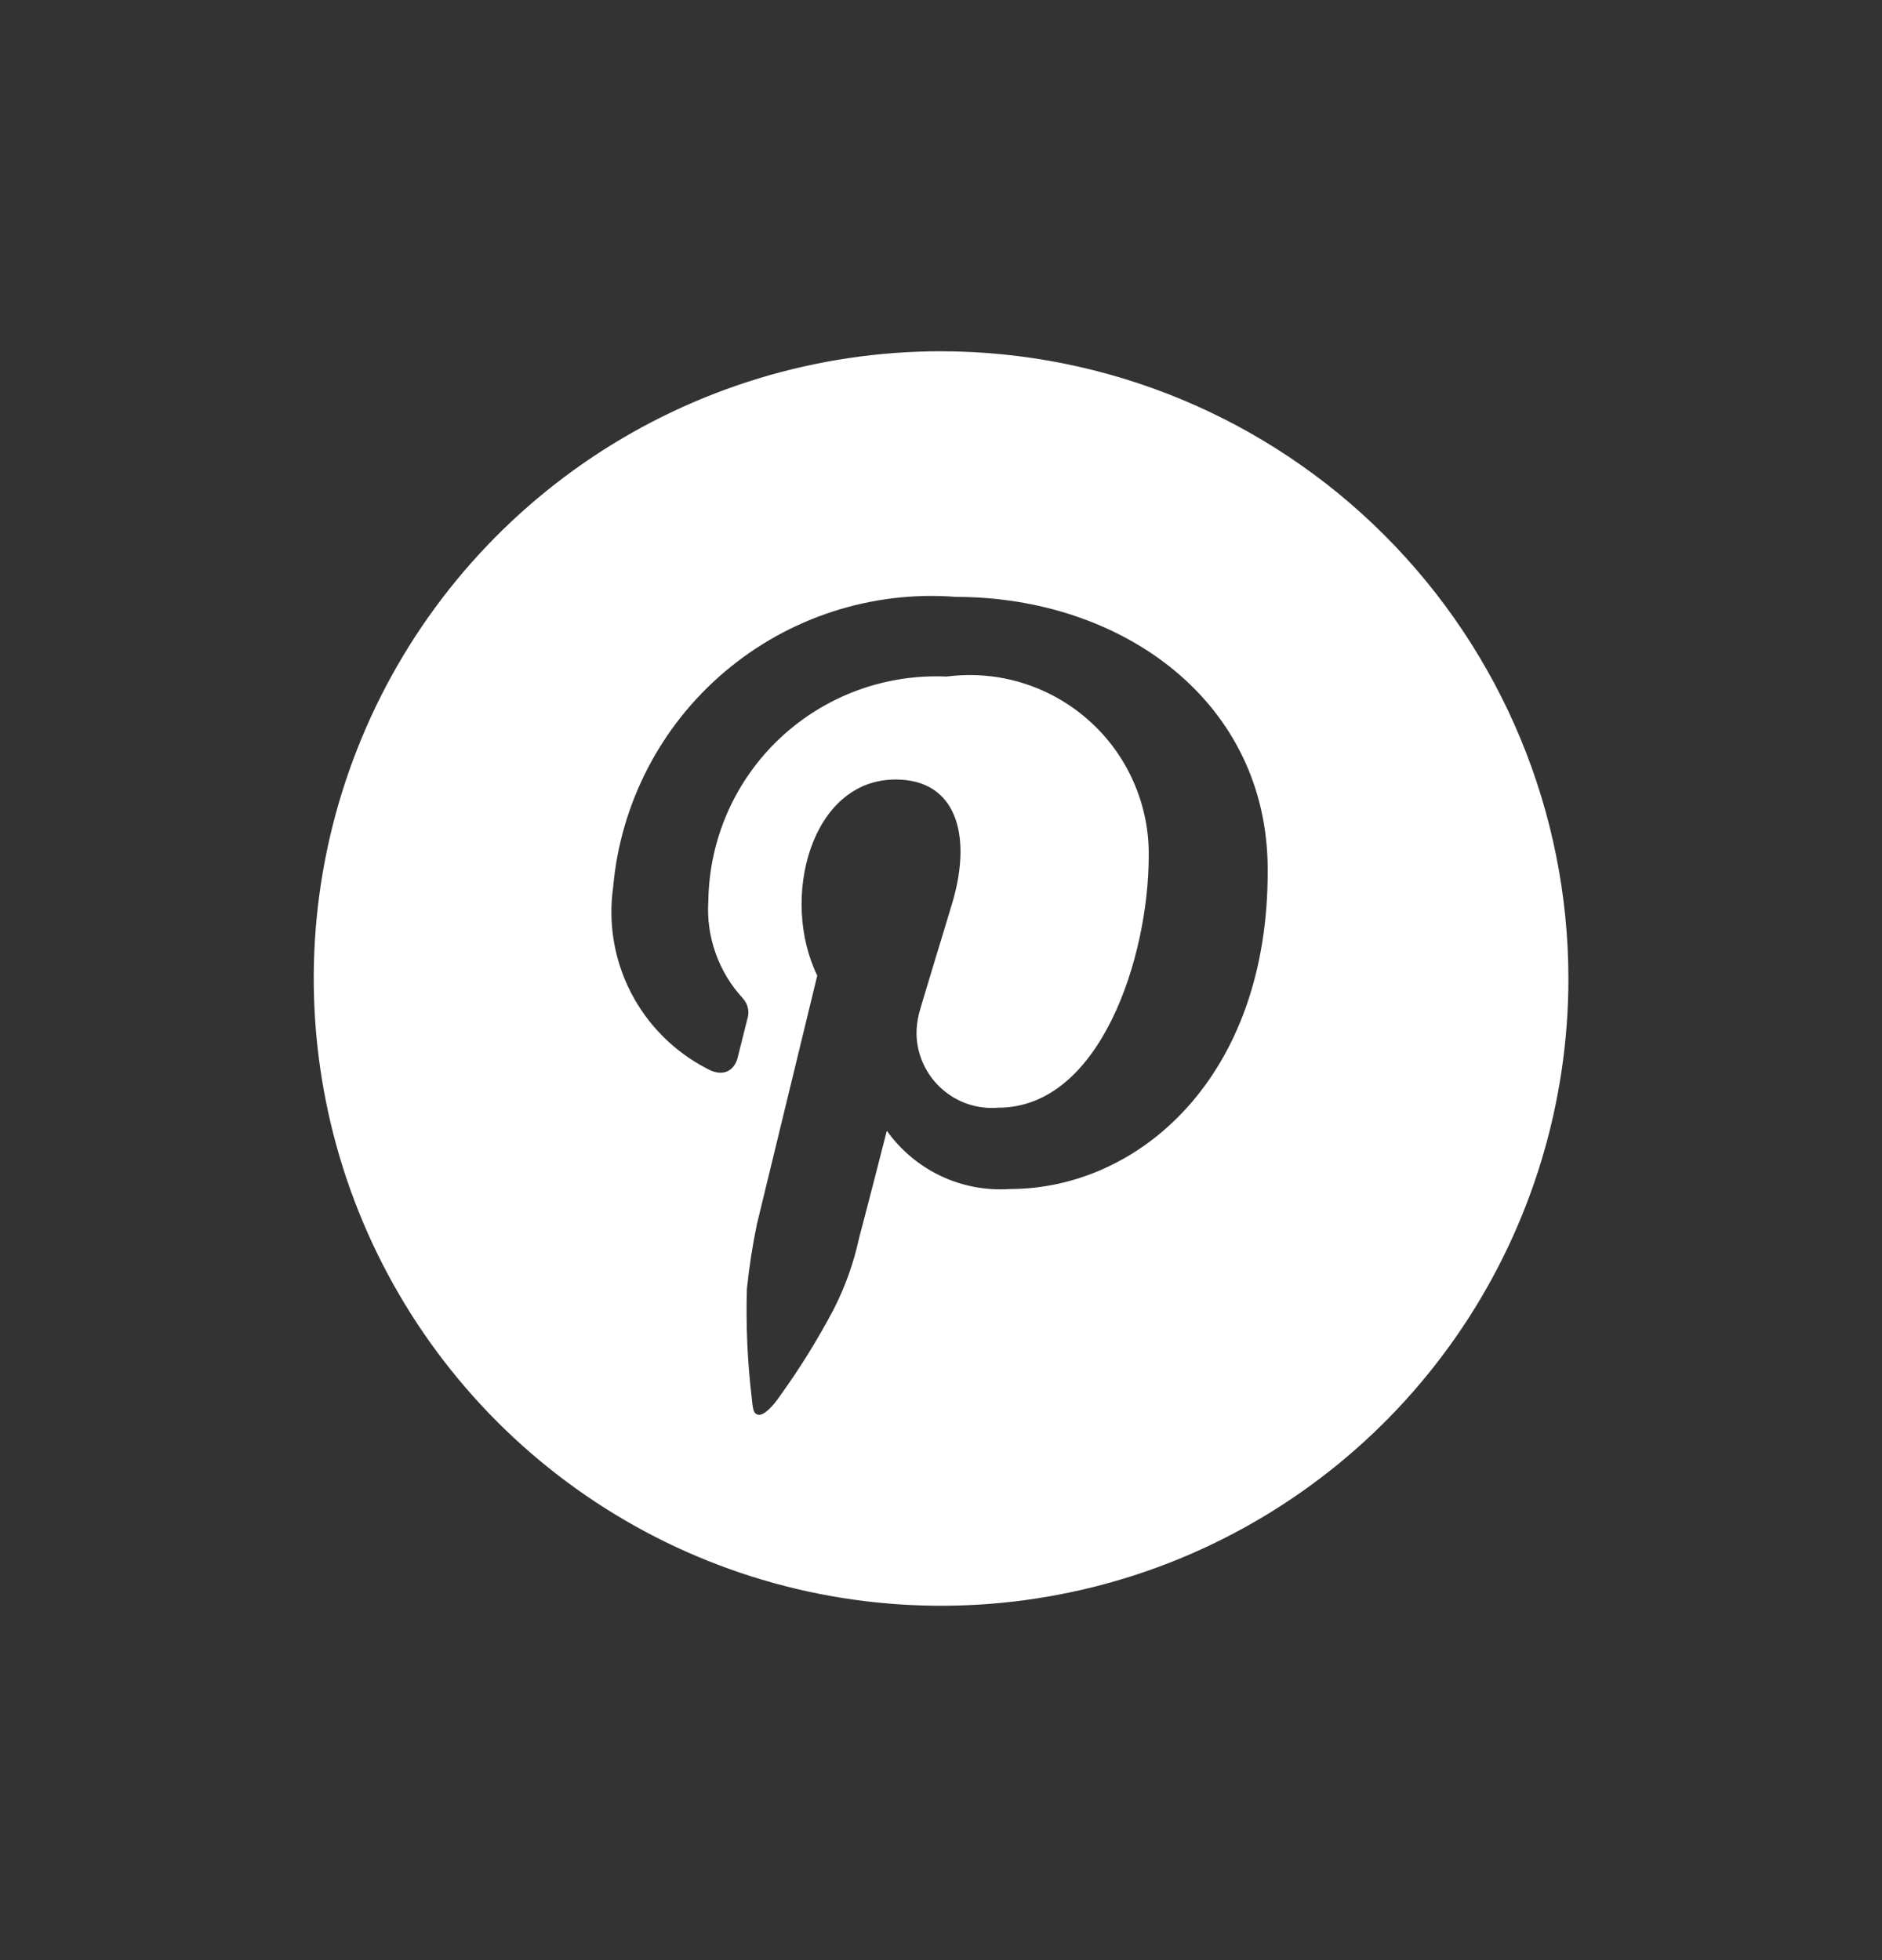 <svg width="24" height="25" viewBox="0 0 24 25" fill="none" xmlns="http://www.w3.org/2000/svg">
<rect x="0" y="0" width="24" height="25" fill="#333333" stroke="none"/>
<g clip-path="url(#clip0_1_599)">
<g clip-path="url(#clip1_1_599)">
<g clip-path="url(#clip2_1_599)">
<path d="M12.001 4.48C10.419 4.48 8.872 4.95 7.556 5.829C6.241 6.708 5.215 7.957 4.61 9.419C4.004 10.881 3.846 12.489 4.155 14.041C4.463 15.593 5.225 17.018 6.344 18.137C7.463 19.256 8.888 20.018 10.44 20.327C11.992 20.635 13.601 20.477 15.062 19.872C16.524 19.266 17.774 18.241 18.653 16.925C19.532 15.609 20.001 14.063 20.001 12.48C19.999 10.359 19.155 8.326 17.655 6.826C16.155 5.326 14.122 4.483 12.001 4.48ZM12.88 15.165C12.577 15.186 12.273 15.129 11.998 14.999C11.723 14.869 11.486 14.67 11.309 14.422C11.309 14.422 11.105 15.225 10.954 15.796C10.886 16.109 10.778 16.412 10.632 16.698C10.43 17.081 10.202 17.45 9.948 17.802C9.854 17.942 9.737 18.059 9.669 18.044C9.601 18.03 9.601 17.959 9.584 17.808C9.531 17.353 9.511 16.894 9.525 16.436C9.554 16.159 9.596 15.884 9.653 15.611L10.422 12.443C9.946 11.467 10.337 9.942 11.421 9.942C12.19 9.942 12.391 10.638 12.156 11.475C12.046 11.847 11.723 12.894 11.716 12.943C11.696 13.027 11.686 13.113 11.688 13.199C11.692 13.33 11.723 13.458 11.778 13.576C11.834 13.695 11.912 13.8 12.01 13.887C12.107 13.974 12.221 14.04 12.345 14.082C12.469 14.123 12.6 14.139 12.73 14.128C14.033 14.128 14.649 12.203 14.649 10.916C14.653 10.589 14.586 10.266 14.453 9.967C14.321 9.668 14.126 9.401 13.881 9.185C13.637 8.968 13.348 8.806 13.036 8.71C12.724 8.614 12.394 8.587 12.07 8.629C11.682 8.612 11.293 8.672 10.929 8.807C10.564 8.942 10.23 9.149 9.946 9.416C9.663 9.682 9.436 10.003 9.279 10.359C9.122 10.715 9.039 11.099 9.033 11.488C9.018 11.714 9.049 11.941 9.125 12.155C9.2 12.369 9.319 12.566 9.472 12.732C9.505 12.768 9.528 12.812 9.538 12.859C9.548 12.907 9.544 12.956 9.529 13.002L9.405 13.497C9.36 13.661 9.213 13.746 9.007 13.625C8.595 13.41 8.259 13.073 8.046 12.66C7.833 12.246 7.754 11.777 7.819 11.316C7.913 10.248 8.425 9.259 9.244 8.566C10.063 7.873 11.122 7.53 12.191 7.613C14.302 7.613 16.166 8.941 16.166 11.091C16.178 13.745 14.515 15.165 12.88 15.165Z" fill="white"/>
</g>
</g>
</g>
<defs>
<clipPath id="clip0_1_599">
<rect width="16" height="16" fill="white" transform="translate(4 4.48)"/>
</clipPath>
<clipPath id="clip1_1_599">
<rect width="16" height="16" fill="white" transform="translate(4 4.48)"/>
</clipPath>
<clipPath id="clip2_1_599">
<rect width="16" height="15.999" fill="white" transform="translate(4 4.48)"/>
</clipPath>
</defs>
</svg>
